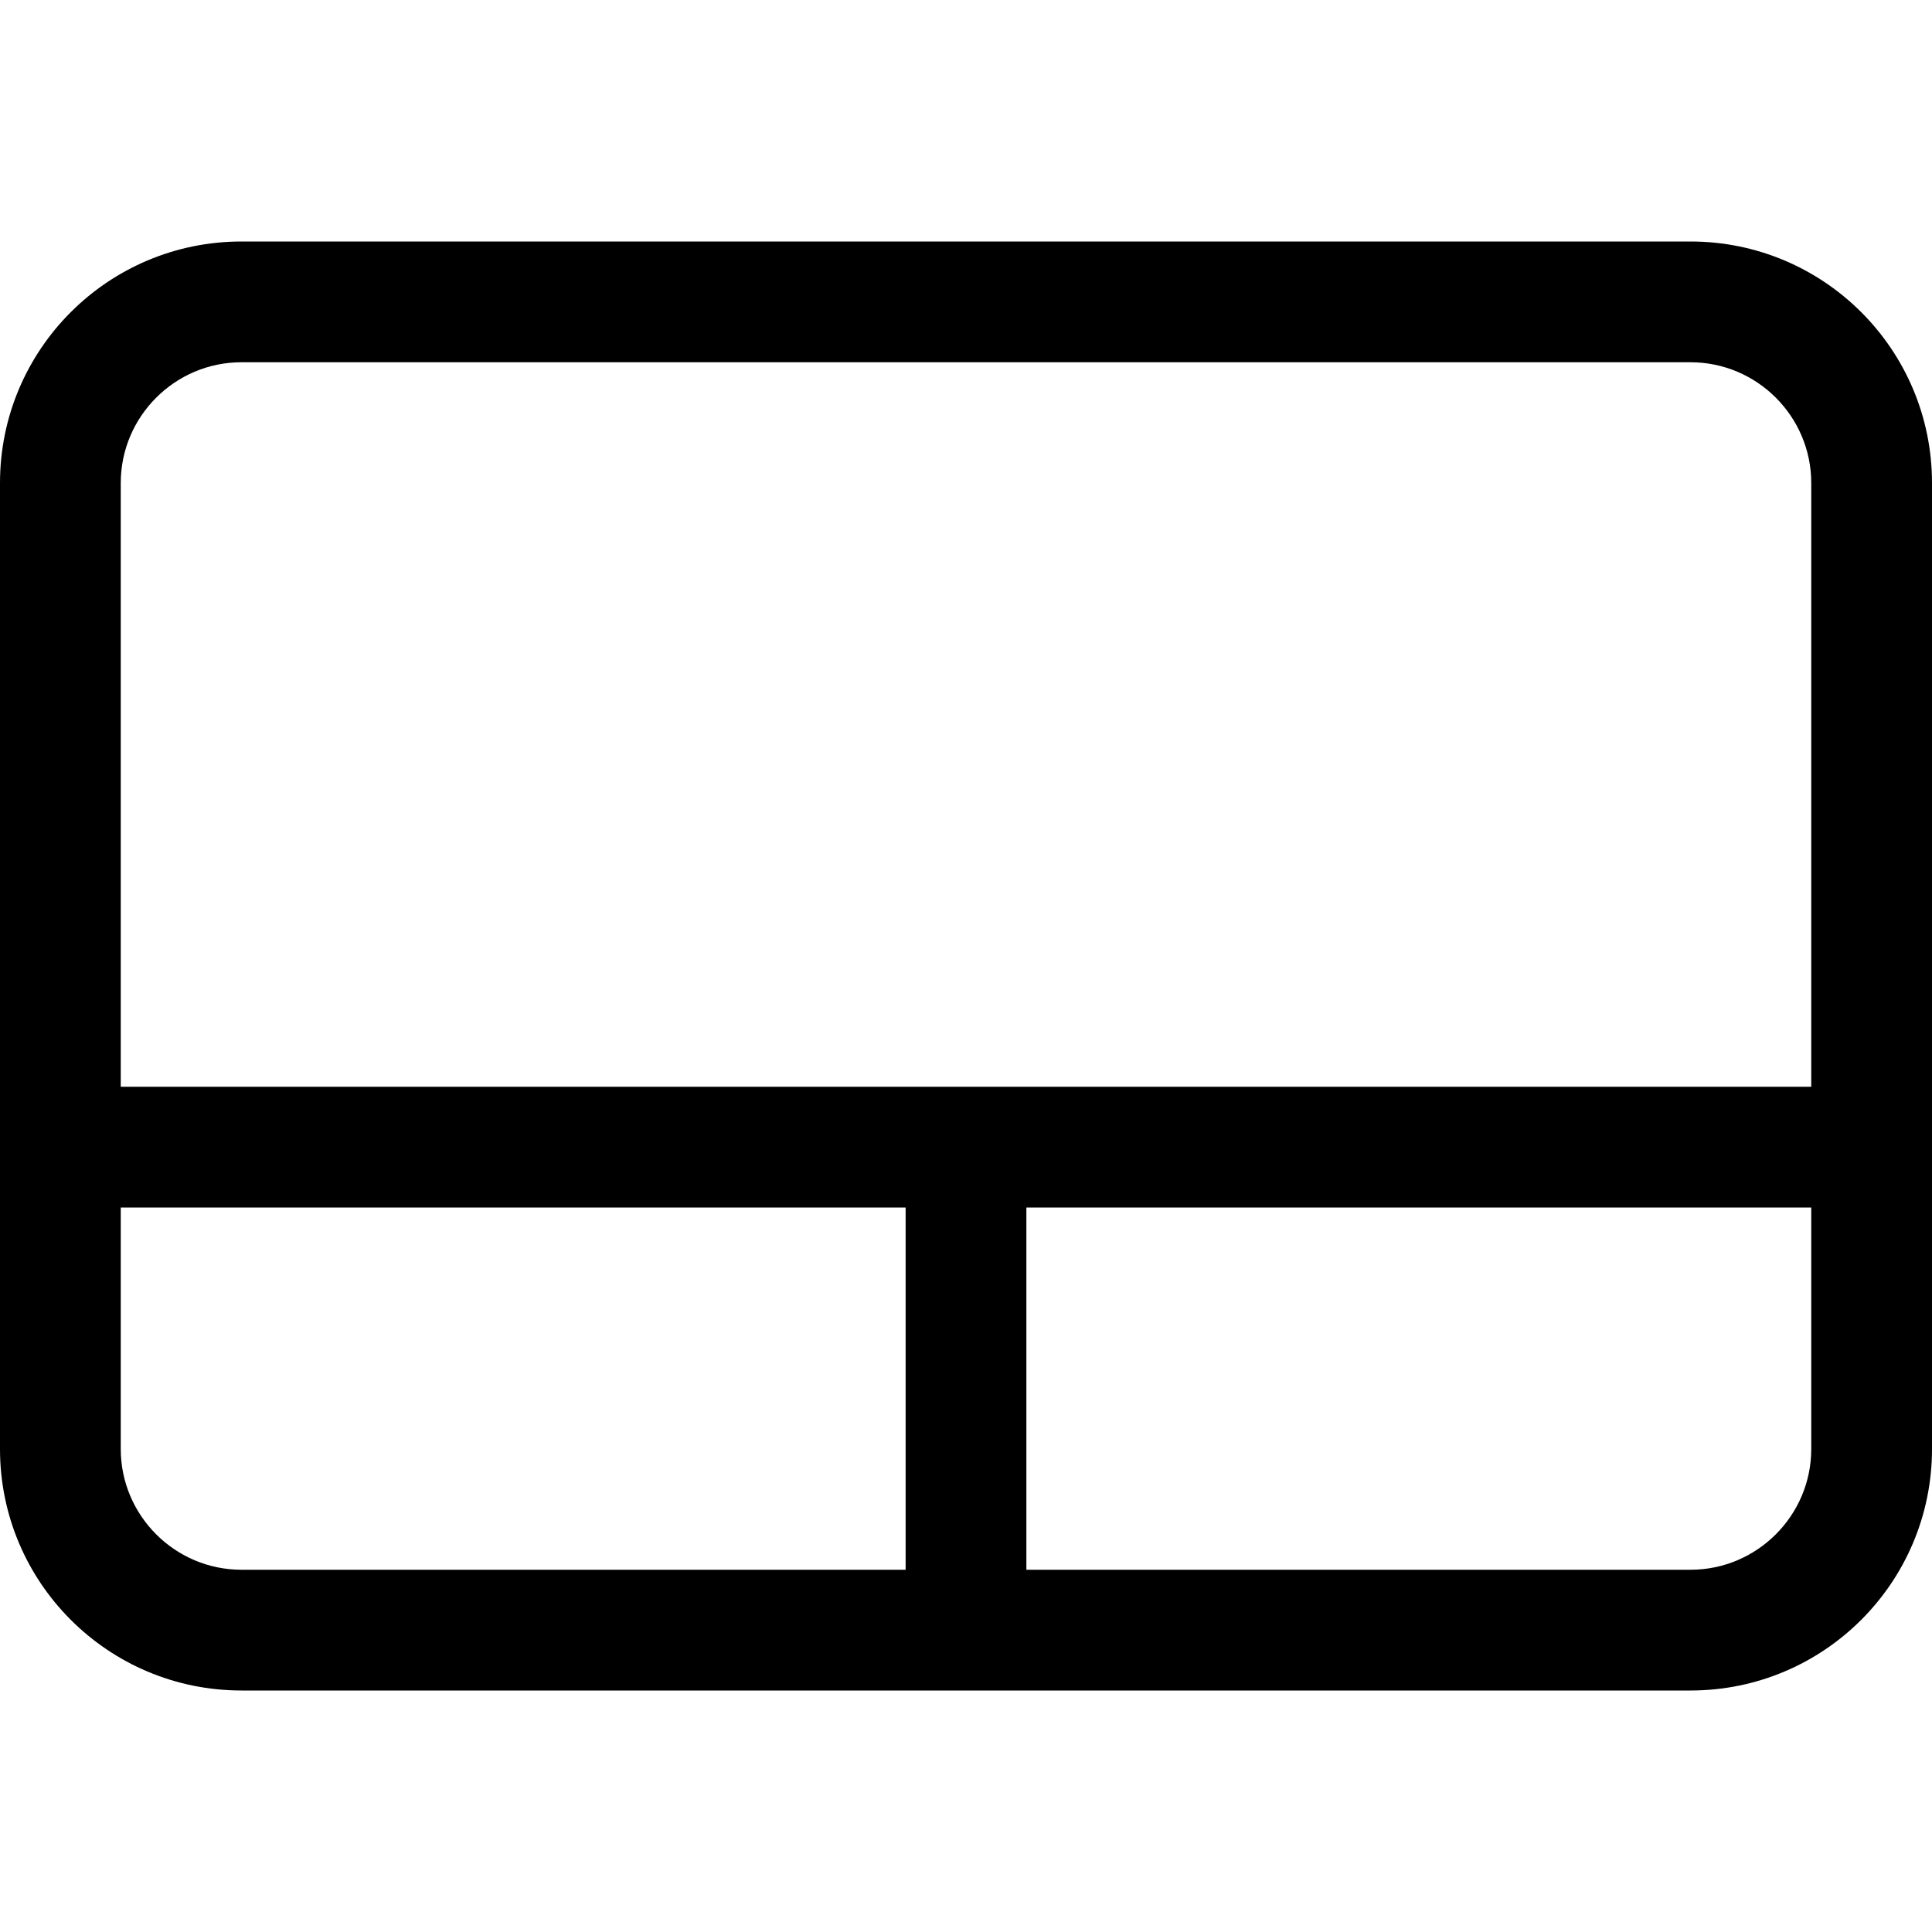 <svg width="16" height="16" viewBox="0 0 16 16" xmlns="http://www.w3.org/2000/svg"><title>format/layout-side-by-side-horizonal_16</title><path d="M15 9L1 9l0-5c0-.551.449-1 1-1l12 0c.551 0 1 .449 1 1l0 5zm0 3c0 .551-.449 1-1 1l-5.5 0 0-3 6.5 0 0 2zM2 13c-.551 0-1-.449-1-1l0-2 6.5 0 0 3L2 13zM14 2L2 2C.895 2 0 2.895 0 4l0 8c0 1.105.895 2 2 2l12 0c1.105 0 2-.895 2-2l0-8c0-1.105-.895-2-2-2z" fill="#000" fill-rule="evenodd"/></svg>
